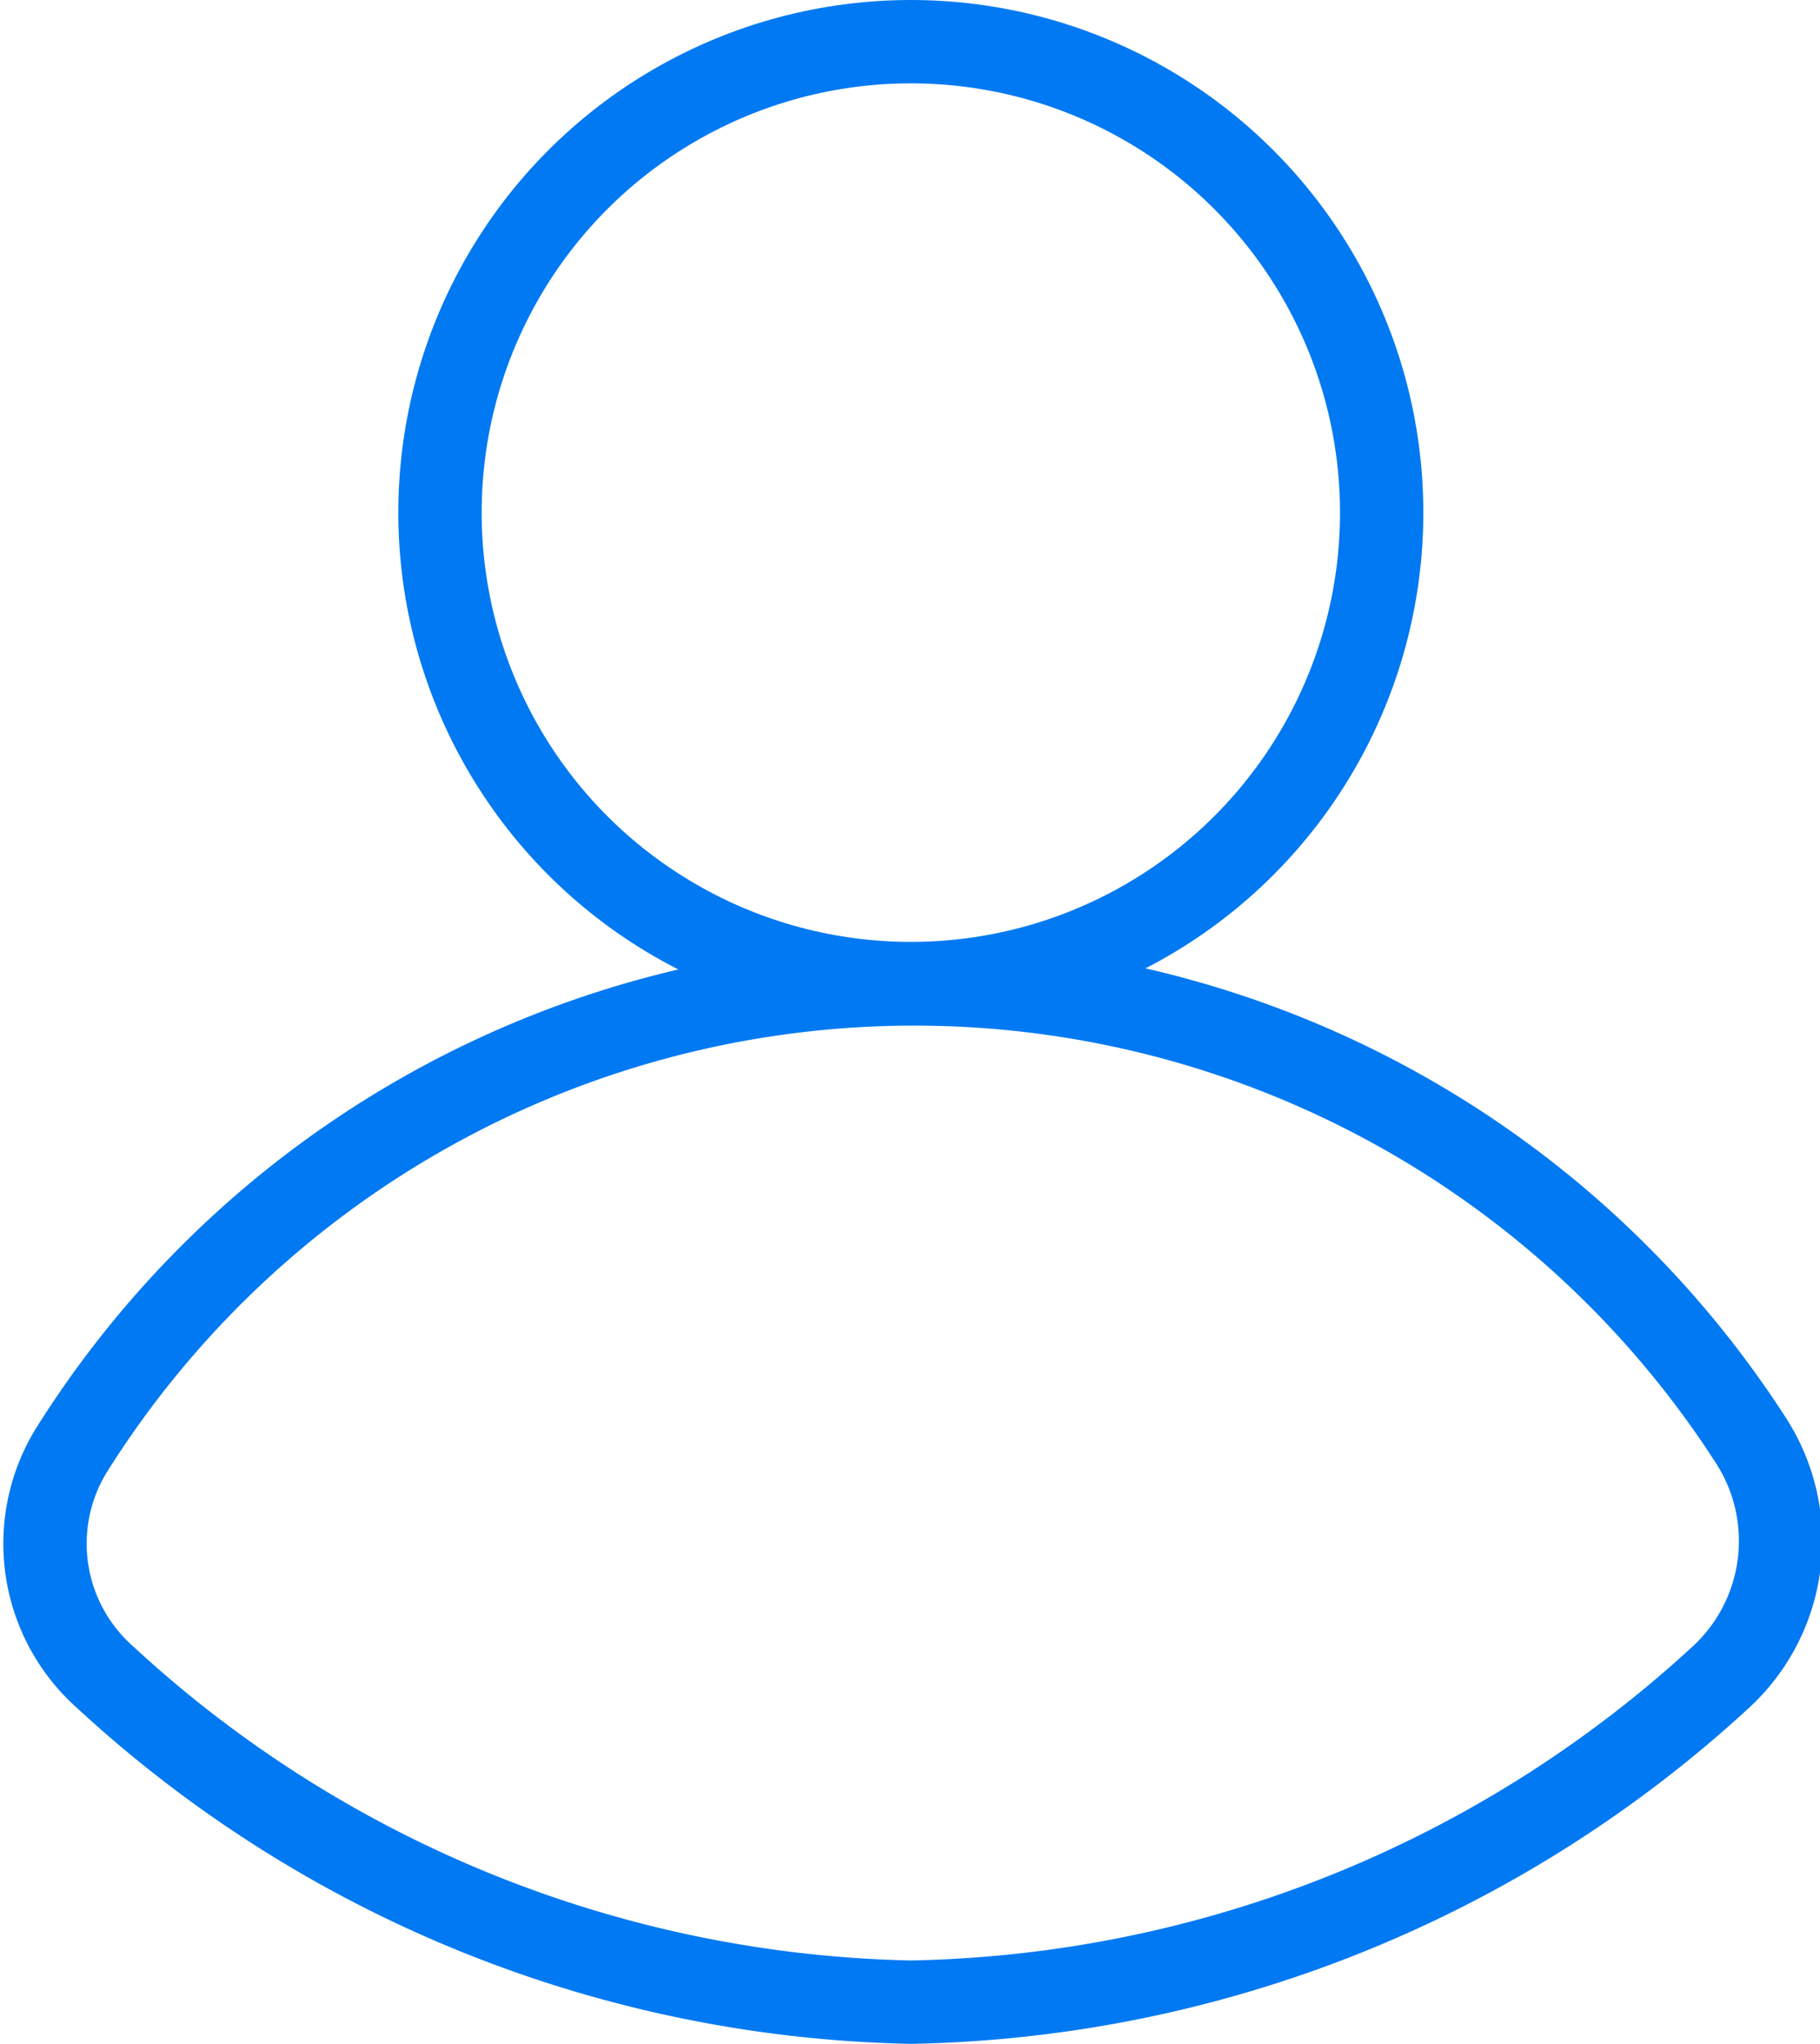 <svg data-v-c9960dd8="" xmlns="http://www.w3.org/2000/svg" xmlns:xlink="http://www.w3.org/1999/xlink" width="21.84" height="24.52" viewBox="0 0 21.84 24.52" class="stroke-width-1"><defs data-v-c9960dd8=""><clipPath data-v-c9960dd8="" id="a" transform="translate(-1.99 -0.65)"><rect data-v-c9960dd8="" width="25.82" height="25.82" fill="none"></rect></clipPath></defs><circle data-v-c9960dd8="" cx="10.93" cy="6.15" r="5.65" fill="none" stroke="#0079f2" stroke-linecap="round" stroke-linejoin="round"></circle><path data-v-c9960dd8="" d="M12.92,24.67a14.74,14.74,0,0,0,9.71-3.89A2.22,2.22,0,0,0,23,17.93a11.94,11.94,0,0,0-20.16.13,2.14,2.14,0,0,0,.41,2.71A14.68,14.68,0,0,0,12.92,24.67Z" transform="translate(-1.99 -0.65)" fill="none" stroke="#0079f2" stroke-linecap="round" stroke-linejoin="round"></path></svg>